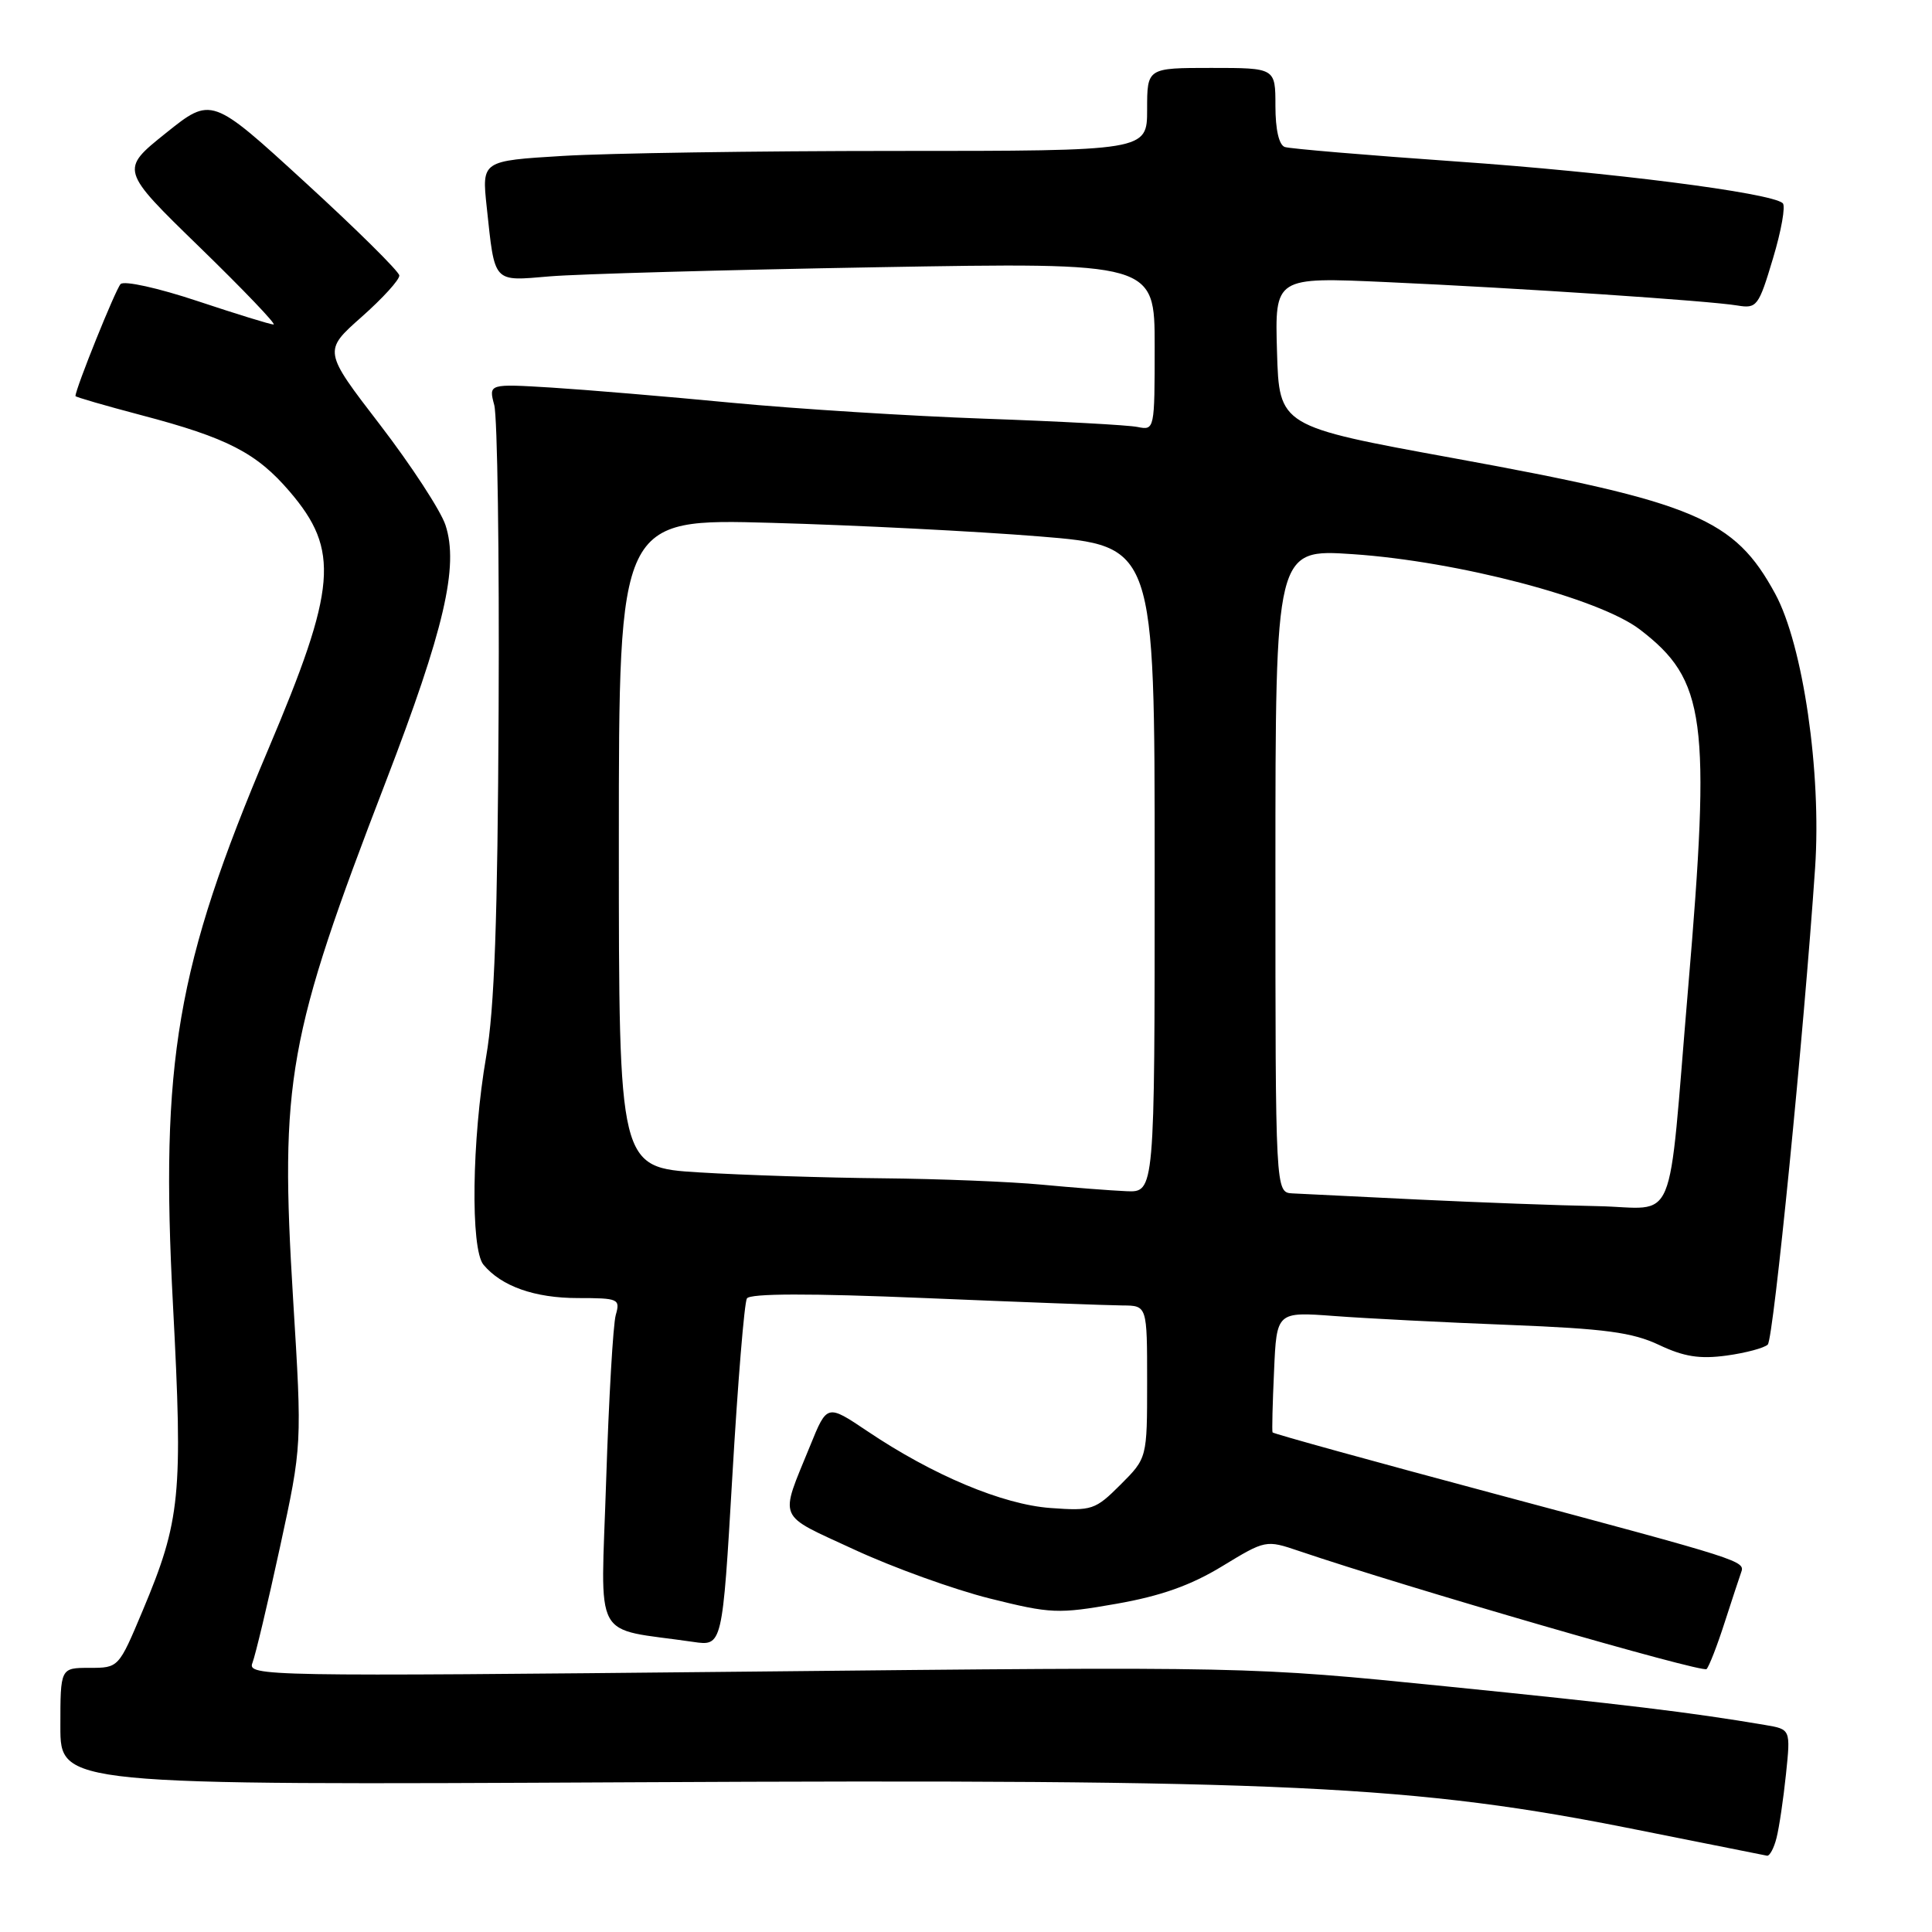 <?xml version="1.0" encoding="UTF-8" standalone="no"?>
<!DOCTYPE svg PUBLIC "-//W3C//DTD SVG 1.1//EN" "http://www.w3.org/Graphics/SVG/1.1/DTD/svg11.dtd" >
<svg xmlns="http://www.w3.org/2000/svg" xmlns:xlink="http://www.w3.org/1999/xlink" version="1.1" viewBox="0 0 256 256">
 <g >
 <path fill="currentColor"
d=" M 235.40 243.53 C 235.75 242.16 236.31 238.37 236.65 235.10 C 237.27 229.14 237.27 229.14 233.89 228.57 C 223.99 226.89 215.11 225.82 191.50 223.44 C 165.50 220.82 165.50 220.82 99.11 221.50 C 34.95 222.15 32.74 222.11 33.45 220.34 C 33.84 219.33 35.49 212.43 37.10 205.00 C 40.03 191.50 40.03 191.50 38.84 172.18 C 37.07 143.18 38.09 137.43 51.11 103.60 C 58.87 83.41 60.82 75.03 59.03 69.58 C 58.39 67.65 54.48 61.66 50.35 56.28 C 42.83 46.50 42.83 46.50 47.91 42.00 C 50.71 39.52 52.96 37.05 52.91 36.50 C 52.86 35.95 47.24 30.39 40.42 24.15 C 28.02 12.79 28.02 12.79 21.96 17.65 C 15.91 22.50 15.91 22.50 26.45 32.75 C 32.25 38.39 36.66 43.00 36.25 43.00 C 35.84 43.00 31.30 41.60 26.16 39.89 C 20.97 38.16 16.45 37.16 15.98 37.64 C 15.32 38.32 10.00 51.51 10.00 52.48 C 10.00 52.61 13.94 53.75 18.75 55.02 C 30.12 58.01 34.00 60.01 38.38 65.13 C 45.04 72.91 44.63 77.85 35.51 99.37 C 23.38 128.00 21.21 140.66 22.92 172.91 C 24.25 198.17 23.93 201.45 18.90 213.43 C 15.72 221.00 15.72 221.00 11.86 221.00 C 8.00 221.00 8.00 221.00 8.00 228.77 C 8.00 236.54 8.00 236.54 83.75 236.16 C 170.55 235.72 187.40 236.52 217.00 242.47 C 226.07 244.29 233.79 245.83 234.14 245.89 C 234.49 245.95 235.06 244.89 235.40 243.53 Z  M 228.52 215.00 C 229.50 211.97 230.48 209.00 230.70 208.38 C 231.27 206.83 231.14 206.79 198.14 197.96 C 181.99 193.64 168.70 189.97 168.62 189.80 C 168.53 189.64 168.62 185.97 168.82 181.65 C 169.16 173.81 169.16 173.81 176.83 174.38 C 181.05 174.70 191.47 175.23 200.00 175.56 C 212.67 176.06 216.29 176.54 219.83 178.21 C 223.14 179.78 225.23 180.10 228.78 179.62 C 231.33 179.27 233.79 178.61 234.24 178.16 C 235.00 177.40 239.03 136.85 240.51 115.00 C 241.37 102.34 238.91 85.46 235.22 78.67 C 229.81 68.72 224.68 66.56 192.61 60.71 C 169.50 56.49 169.50 56.49 169.21 46.60 C 168.92 36.71 168.92 36.71 183.71 37.38 C 201.33 38.17 226.42 39.85 230.21 40.48 C 232.79 40.91 233.03 40.60 234.93 34.24 C 236.04 30.56 236.62 27.26 236.22 26.92 C 234.63 25.53 213.29 22.81 193.00 21.40 C 181.18 20.57 170.94 19.71 170.25 19.48 C 169.47 19.22 169.00 17.17 169.00 14.03 C 169.00 9.00 169.00 9.00 160.50 9.00 C 152.00 9.00 152.00 9.00 152.00 14.50 C 152.00 20.00 152.00 20.00 118.66 20.00 C 100.32 20.00 80.48 20.30 74.58 20.66 C 63.84 21.31 63.84 21.31 64.49 27.41 C 65.59 37.65 65.24 37.26 72.85 36.62 C 76.51 36.31 96.04 35.76 116.25 35.41 C 153.00 34.77 153.00 34.77 153.00 45.90 C 153.00 56.92 152.98 57.03 150.75 56.58 C 149.51 56.32 140.40 55.83 130.50 55.48 C 120.60 55.13 105.53 54.18 97.00 53.37 C 88.47 52.55 77.73 51.65 73.12 51.36 C 64.74 50.85 64.74 50.85 65.49 53.67 C 65.91 55.23 66.17 73.38 66.07 94.00 C 65.94 121.87 65.52 133.68 64.42 140.00 C 62.52 150.98 62.33 165.49 64.06 167.58 C 66.44 170.44 70.85 172.00 76.57 172.00 C 81.97 172.00 82.20 172.11 81.59 174.25 C 81.24 175.49 80.67 185.34 80.32 196.14 C 79.62 218.06 78.29 215.58 91.86 217.56 C 95.72 218.13 95.72 218.13 97.04 195.59 C 97.76 183.19 98.63 172.60 98.97 172.05 C 99.38 171.38 107.27 171.36 122.55 172.00 C 135.17 172.53 146.96 172.97 148.75 172.98 C 152.00 173.00 152.00 173.00 152.00 183.10 C 152.00 193.20 152.00 193.20 148.48 196.72 C 145.13 200.07 144.69 200.22 139.21 199.82 C 132.86 199.36 123.61 195.48 114.92 189.63 C 109.59 186.05 109.59 186.05 107.36 191.54 C 103.26 201.61 102.80 200.51 113.18 205.32 C 118.31 207.70 126.38 210.61 131.12 211.80 C 139.26 213.83 140.19 213.87 147.93 212.51 C 153.80 211.48 157.76 210.08 161.92 207.55 C 167.69 204.04 167.74 204.03 172.11 205.51 C 186.47 210.38 225.60 221.71 226.13 221.16 C 226.47 220.80 227.55 218.03 228.52 215.00 Z  M 188.00 158.95 C 180.03 158.57 172.49 158.19 171.25 158.13 C 169.00 158.00 169.00 158.00 169.00 115.37 C 169.00 72.74 169.00 72.74 179.25 73.43 C 193.18 74.37 211.91 79.28 217.30 83.42 C 226.03 90.11 226.72 95.22 223.68 131.00 C 220.92 163.60 222.40 160.03 211.69 159.82 C 206.63 159.73 195.97 159.33 188.00 158.95 Z  M 138.00 156.97 C 133.88 156.58 124.38 156.20 116.91 156.13 C 109.43 156.06 98.52 155.71 92.66 155.35 C 82.00 154.70 82.00 154.70 82.00 111.70 C 82.00 68.71 82.00 68.71 102.25 69.28 C 113.39 69.59 129.36 70.40 137.75 71.08 C 153.00 72.32 153.00 72.32 153.00 115.16 C 153.00 158.00 153.00 158.00 149.25 157.84 C 147.19 157.75 142.12 157.36 138.00 156.97 Z "/>
</g>
</svg>